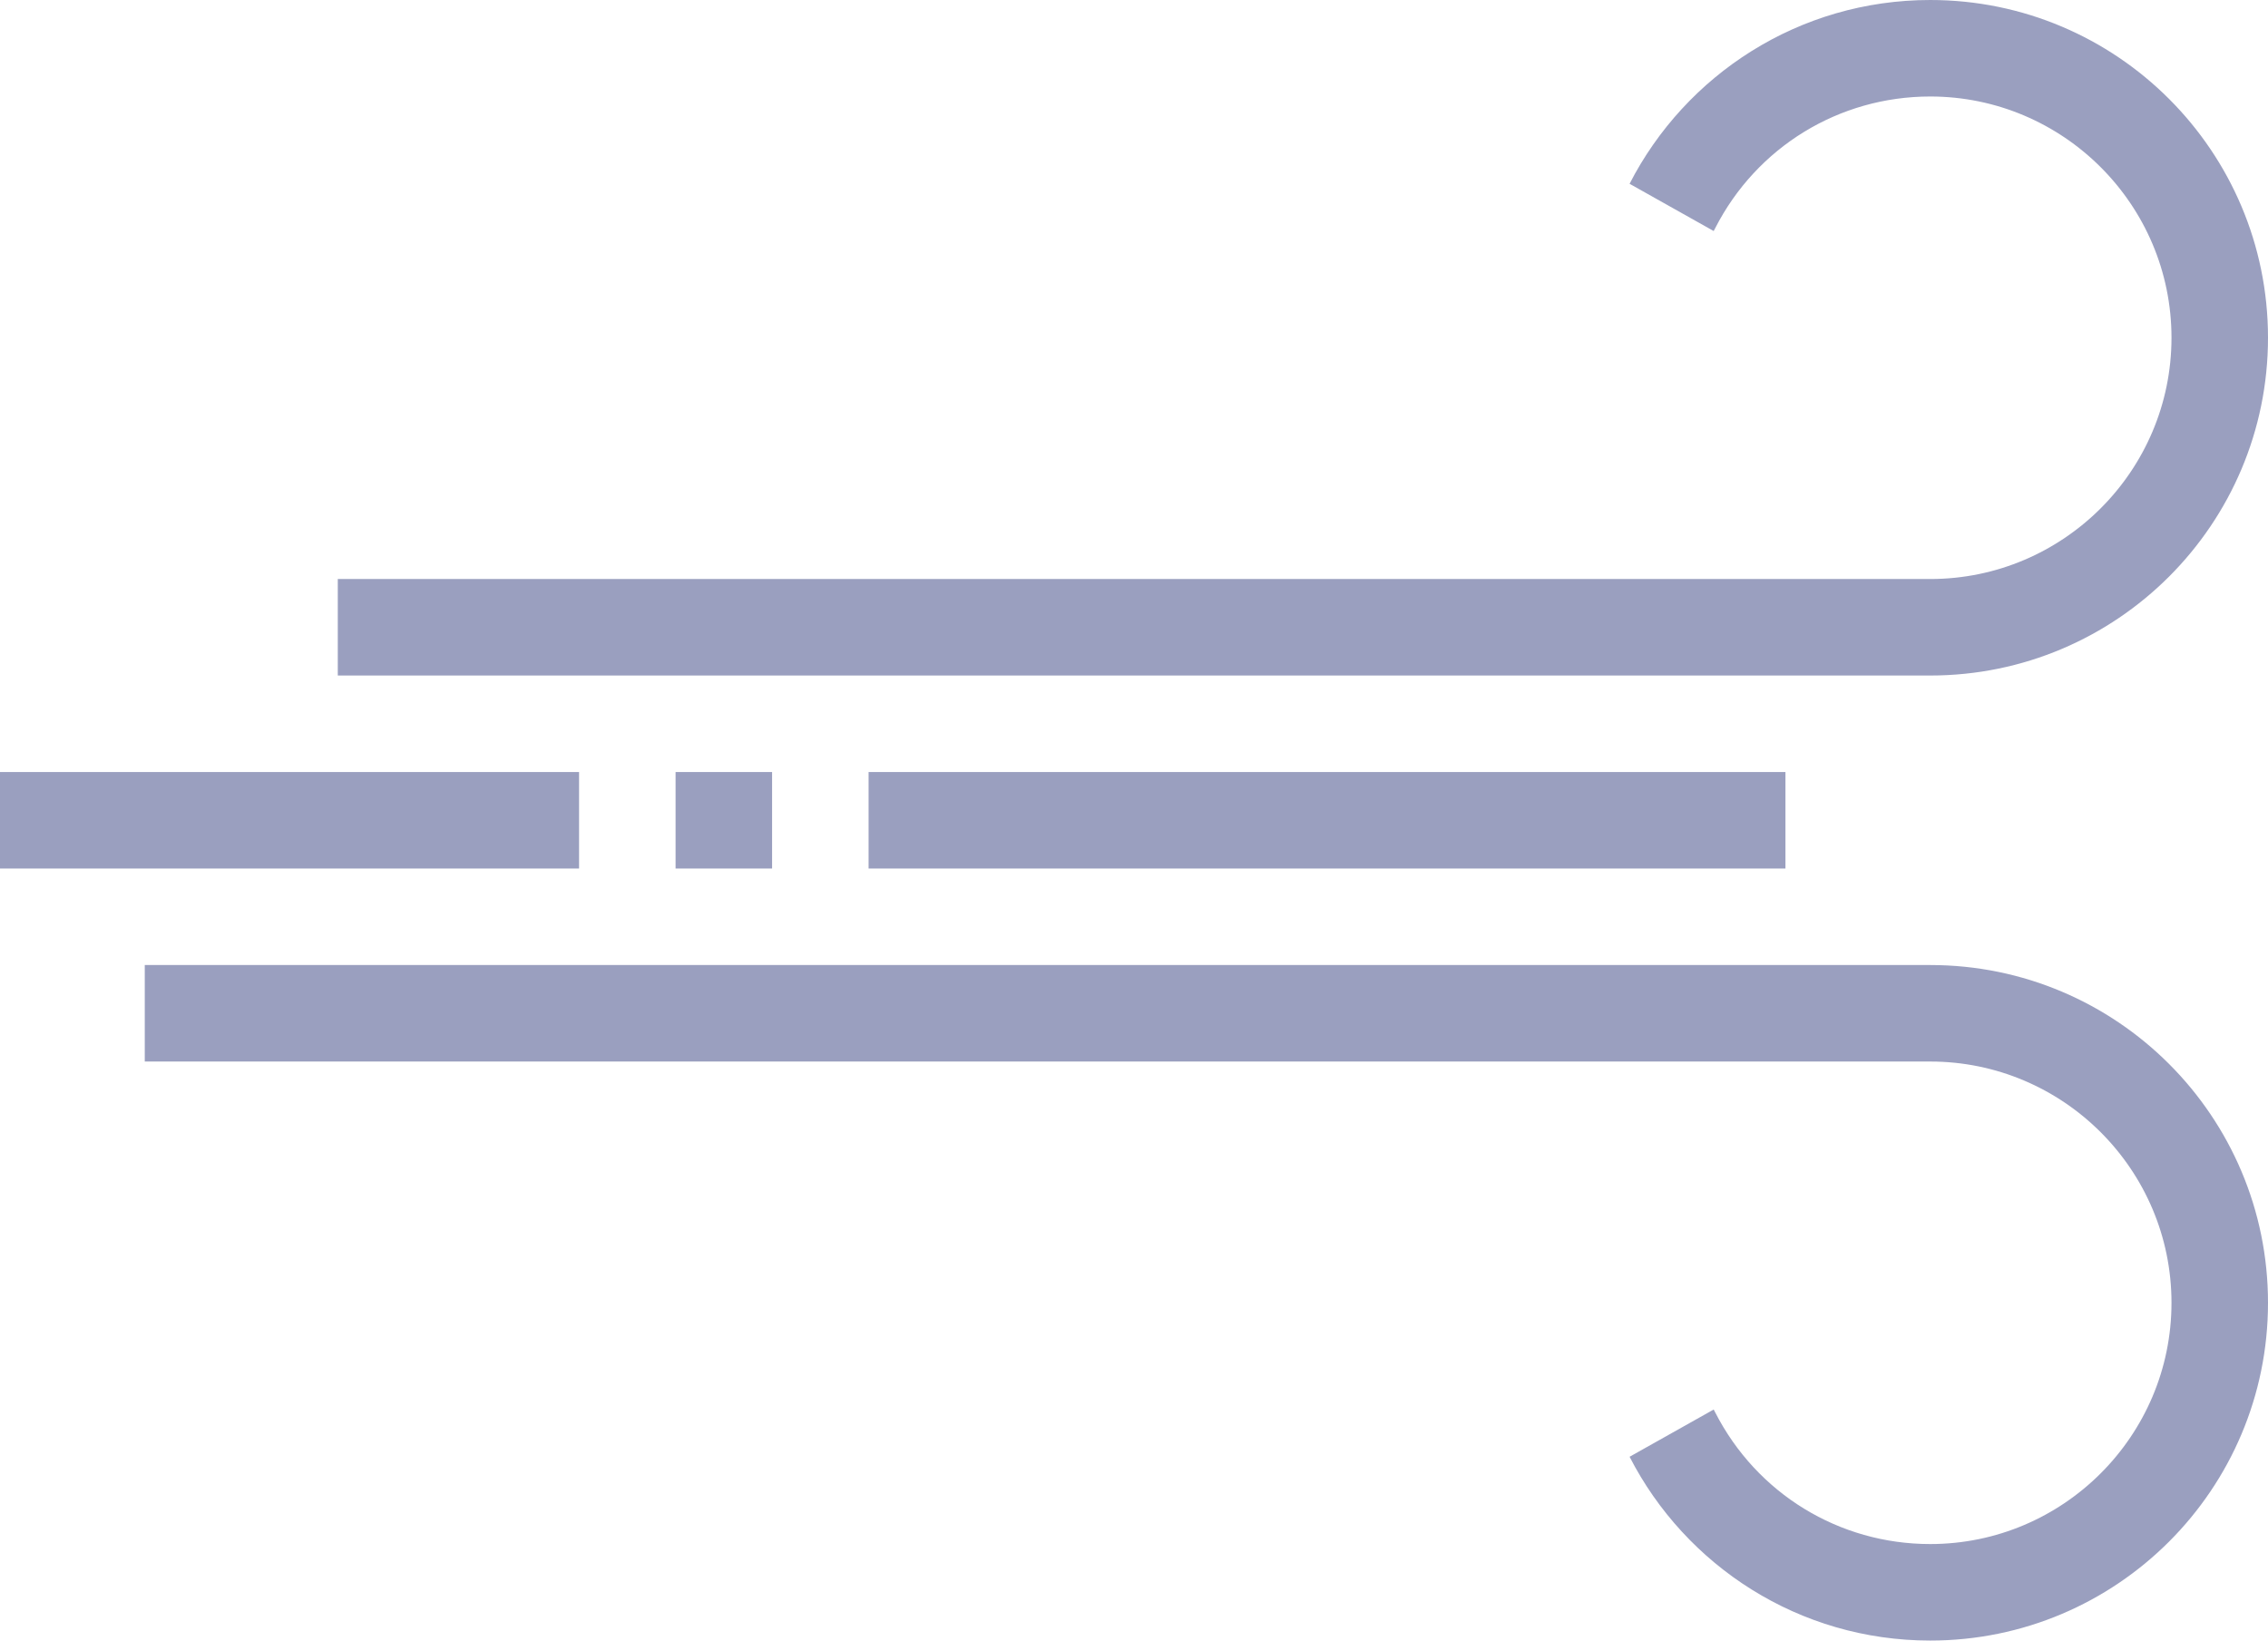 <?xml version="1.0" encoding="utf-8"?>
<!-- Generator: Adobe Illustrator 16.0.0, SVG Export Plug-In . SVG Version: 6.00 Build 0)  -->
<!DOCTYPE svg PUBLIC "-//W3C//DTD SVG 1.1//EN" "http://www.w3.org/Graphics/SVG/1.1/DTD/svg11.dtd">
<svg version="1.1" xmlns="http://www.w3.org/2000/svg" xmlns:xlink="http://www.w3.org/1999/xlink" x="0px" y="0px" width="47px"
	 height="34px" viewBox="0 0 47 34" enable-background="new 0 0 47 34" xml:space="preserve">
<g id="Capa_1">
	<path fill="#9A9FBF" d="M40,20c-3.866,0-37,0-37,0v2h2h25h10c2.757,0,5,2.243,5,5s-2.243,5-5,5c-1.889,0-3.596-1.046-4.456-2.729
		c-0.011-0.021-0.021-0.038-0.031-0.059l-1.743,0.979C34.93,32.452,37.283,34,40,34c3.866,0,7-3.134,7-7S43.866,20,40,20z"/>
	<path fill="#9A9FBF" d="M40,0c-2.717,0-5.07,1.548-6.23,3.809l1.743,0.979c0.011-0.021,0.021-0.038,0.031-0.059
		C36.404,3.046,38.111,2,40,2c2.757,0,5,2.243,5,5s-2.243,5-5,5H30H7v2c8.932,0,29.967,0,33,0c3.866,0,7-3.134,7-7S43.866,0,40,0z"
		/>
</g>
<g id="Capa_2">
	<g>
		<g>
			<path fill-rule="evenodd" clip-rule="evenodd" fill="#9A9FBF" d="M14,18h2v-2h-2V18z M18,16v2h19v-2H18z M0,18h12v-2H0V18z"/>
		</g>
	</g>
</g>
</svg>
